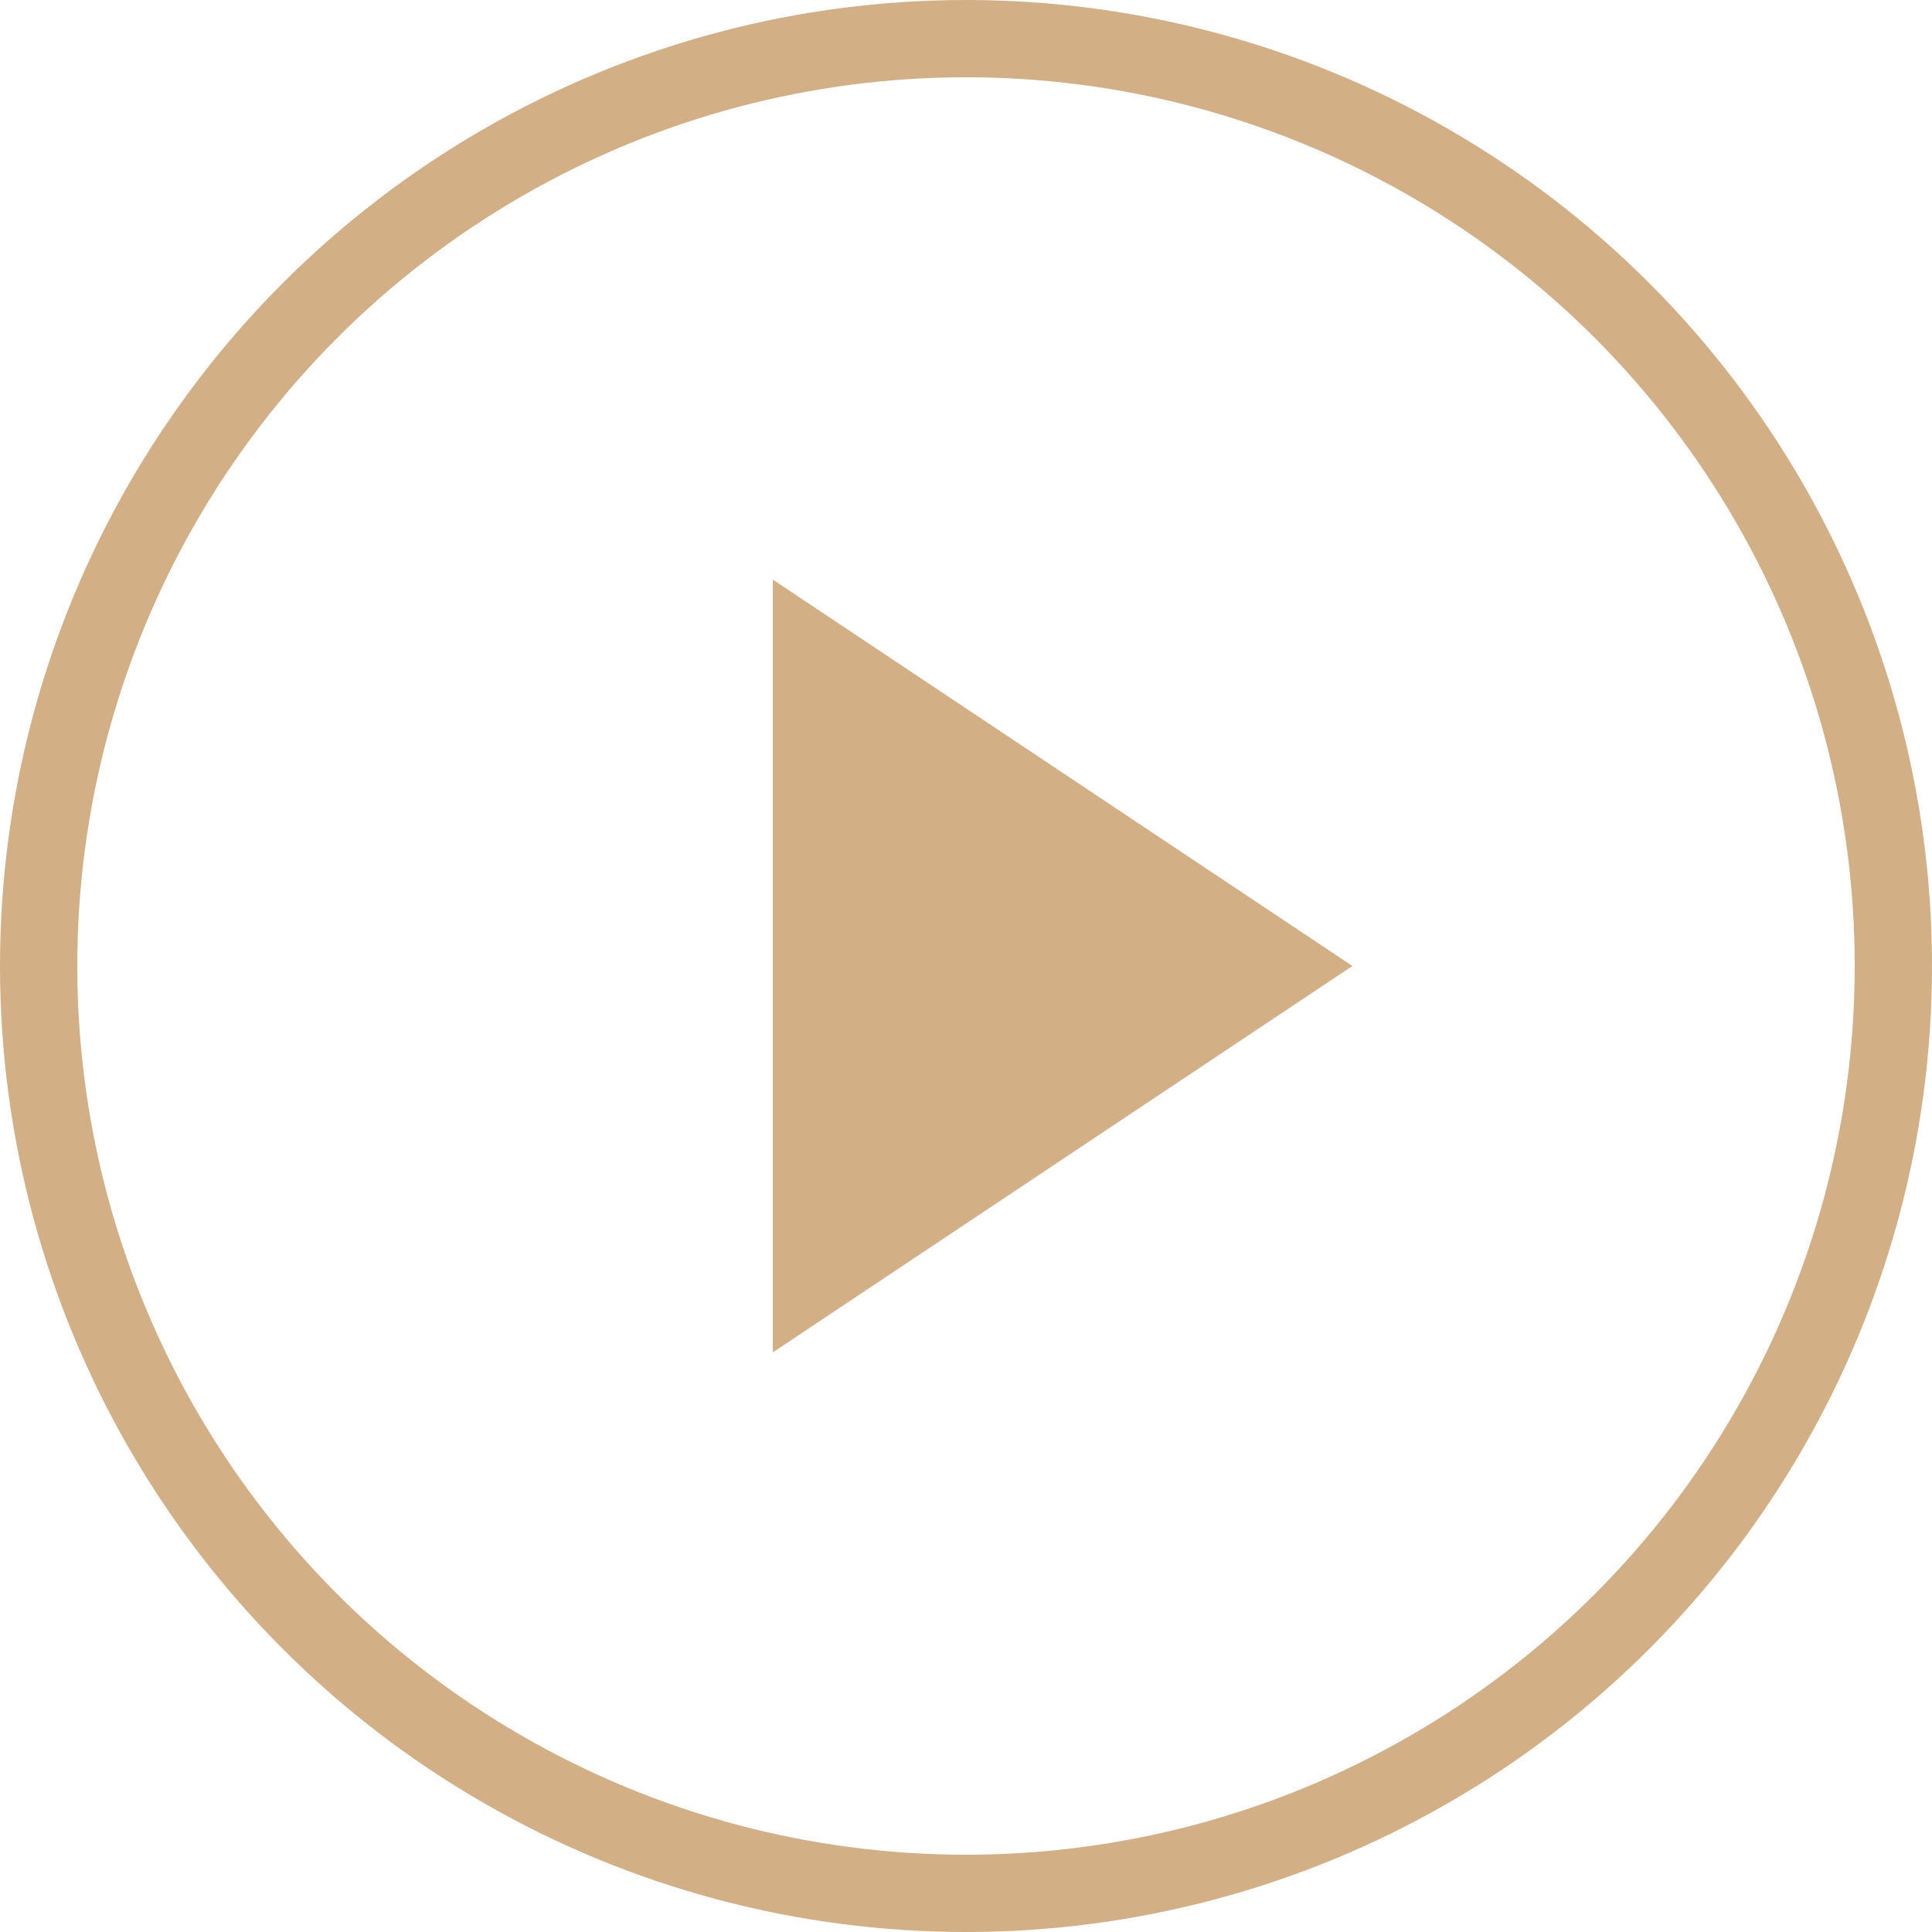 <svg width="50" height="50" viewBox="0 0 50 50" xmlns="http://www.w3.org/2000/svg">
    <circle cx="25" cy="25" r="24" stroke="#d3af86" stroke-width="2" fill="none"/>
    <polygon points="20,15 20,35 35,25" fill="#d3af86"/>
</svg>
